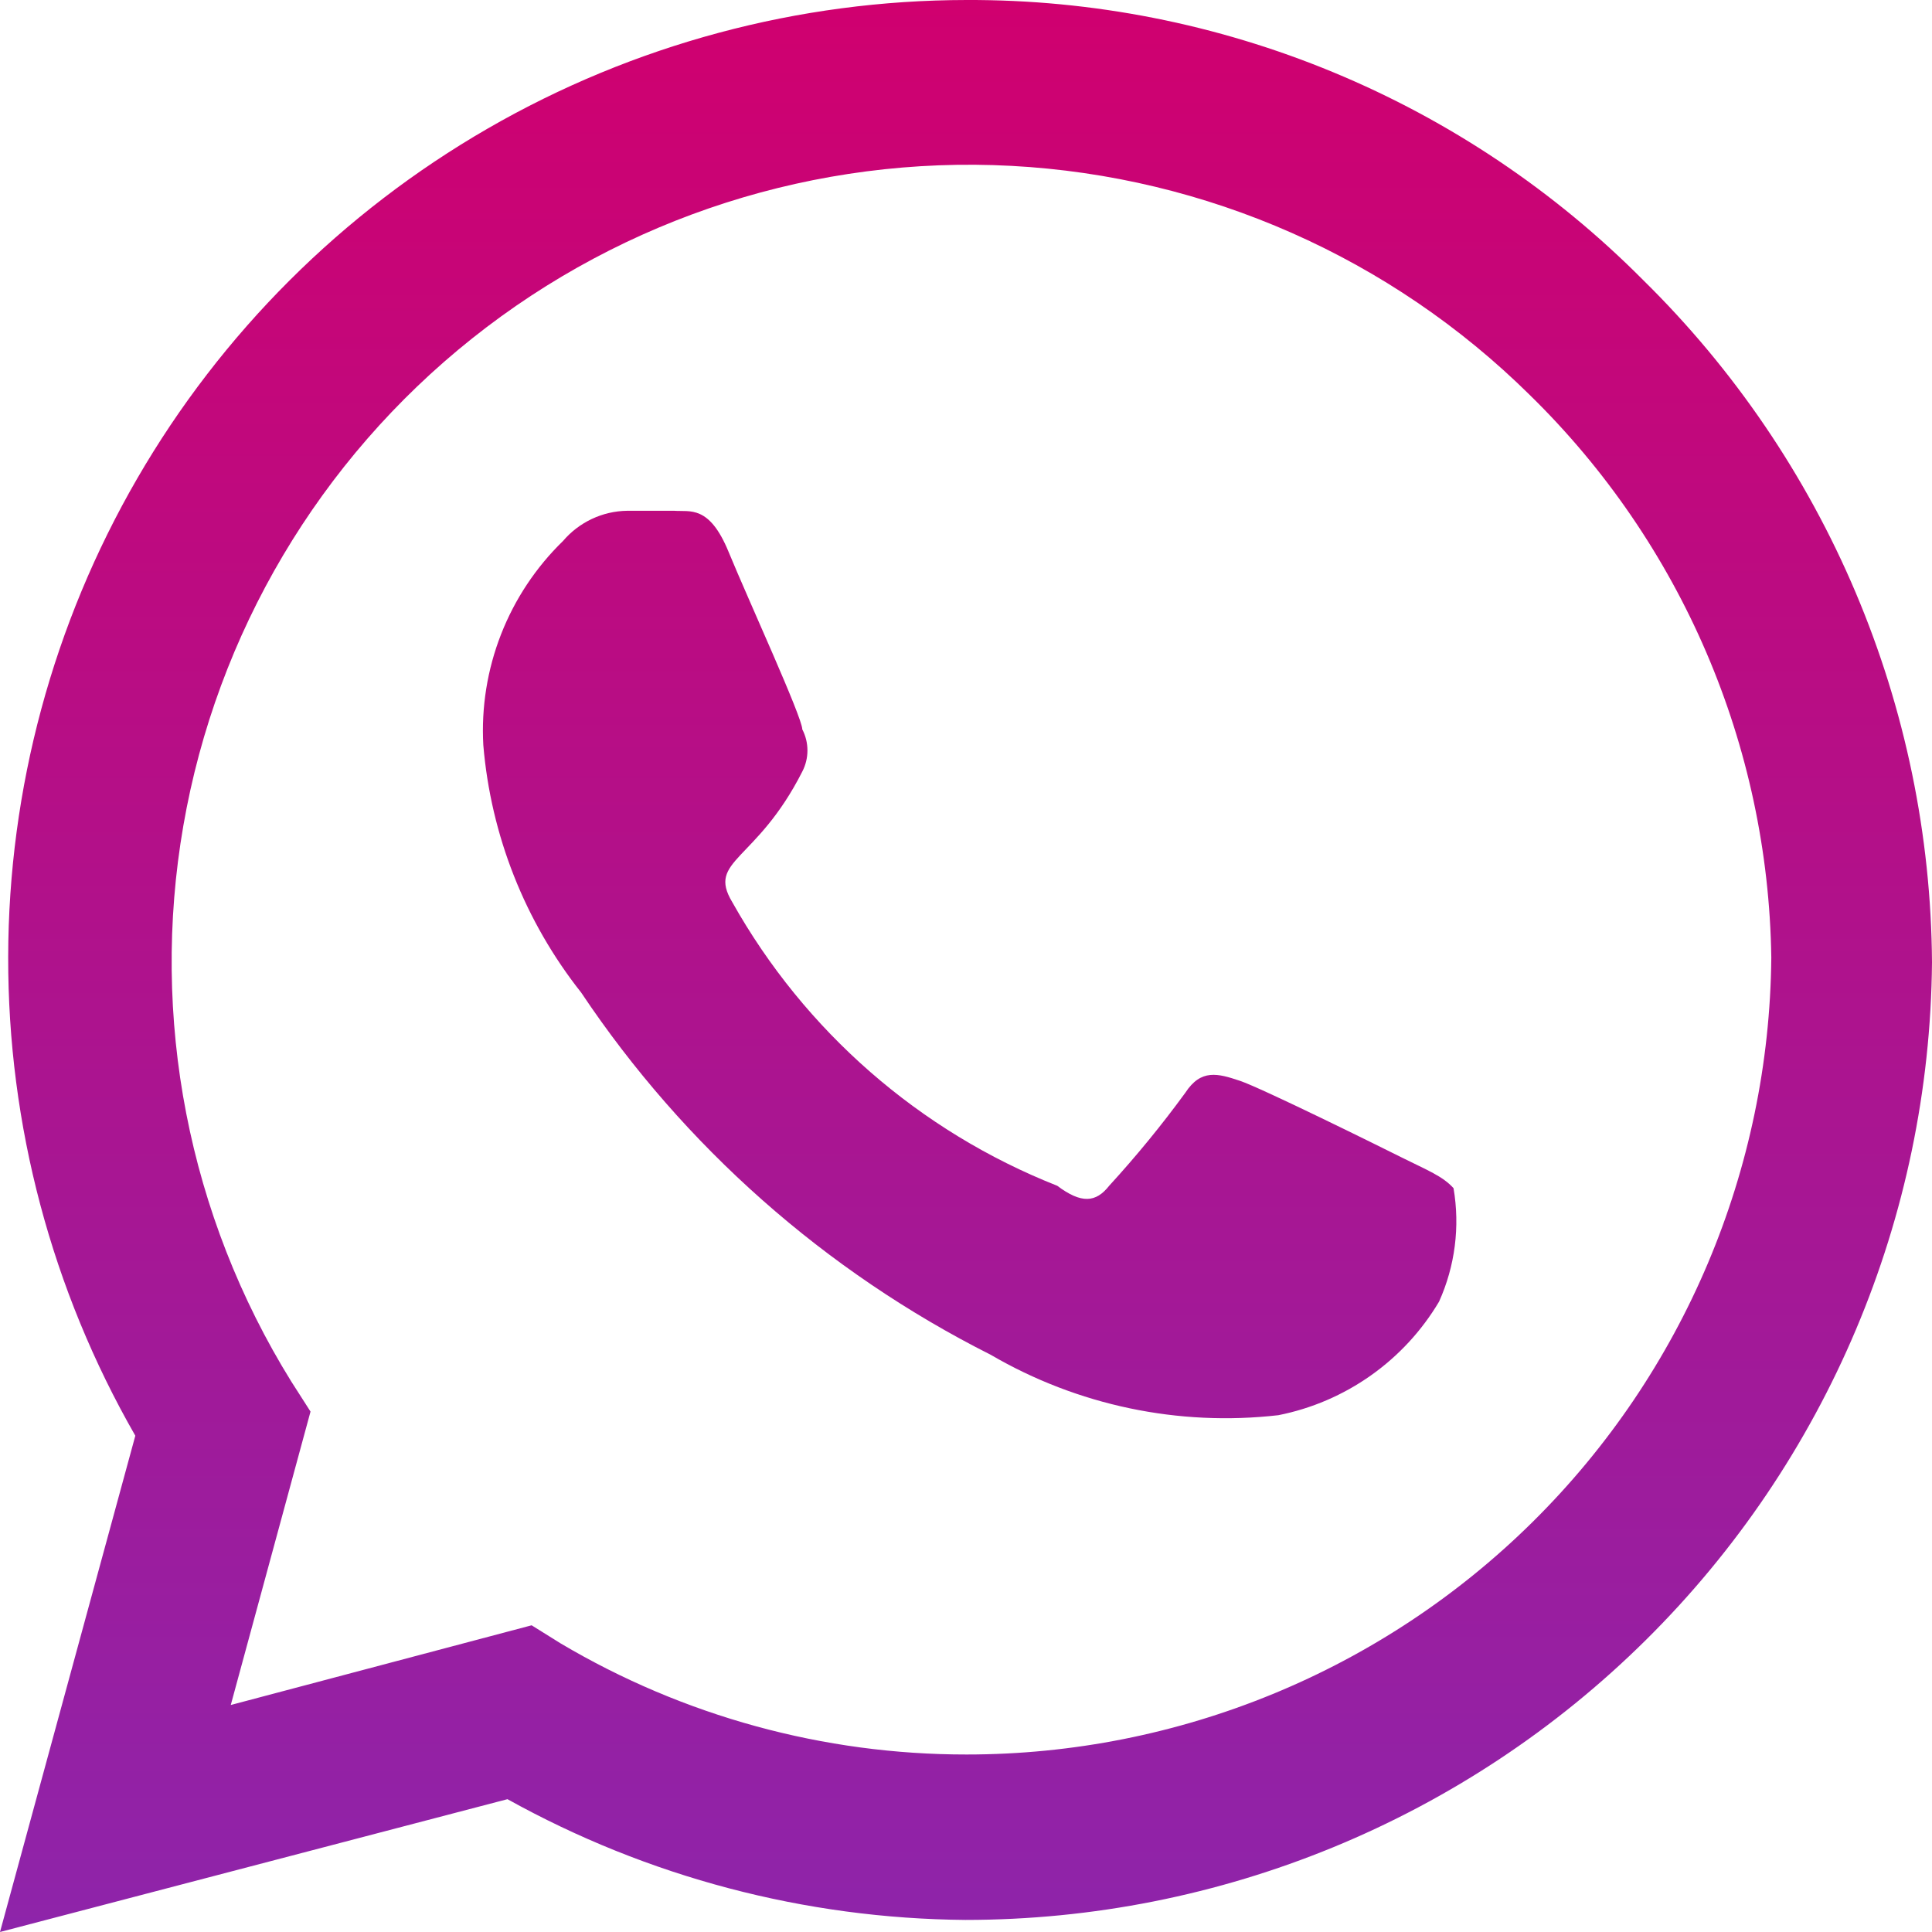 <svg width="64" height="64" viewBox="0 0 119 119" fill="none" xmlns="http://www.w3.org/2000/svg">
<path d="M101.213 17.255C95.757 11.762 89.263 7.408 82.109 4.446C74.954 1.483 67.281 -0.028 59.537 0C49.184 0.01 39.015 2.739 30.049 7.912C21.083 13.086 13.635 20.522 8.449 29.478C3.264 38.433 0.524 48.593 0.504 58.939C0.484 69.287 3.185 79.457 8.335 88.432L0 119L31.257 110.819C39.888 115.617 49.586 118.175 59.463 118.256C75.163 118.257 90.229 112.059 101.378 101.013C112.529 89.968 118.862 74.967 119 59.277C118.948 51.448 117.349 43.706 114.297 36.495C111.245 29.284 106.799 22.746 101.213 17.255ZM59.537 108.067C50.738 108.073 42.1 105.709 34.532 101.224L32.745 100.109L14.214 105.018L19.126 86.945L17.936 85.085C11.604 74.871 9.241 62.691 11.294 50.852C13.348 39.013 19.674 28.338 29.076 20.849C38.477 13.36 50.301 9.577 62.306 10.217C74.312 10.857 85.667 15.875 94.218 24.321C103.565 33.456 108.916 45.916 109.102 58.98C108.984 72.039 103.71 84.524 94.427 93.717C85.146 102.91 72.606 108.068 59.537 108.067ZM86.403 71.326C84.915 70.582 77.696 67.012 76.356 66.566C75.017 66.12 73.975 65.822 73.007 67.31C71.552 69.304 69.986 71.215 68.319 73.036C67.5 74.078 66.607 74.152 65.119 73.036C56.633 69.685 49.562 63.512 45.099 55.558C43.537 52.955 46.588 53.104 49.416 47.526C49.625 47.123 49.734 46.677 49.734 46.224C49.734 45.771 49.625 45.325 49.416 44.923C49.416 44.179 46.067 36.89 44.876 33.99C43.685 31.089 42.495 31.535 41.527 31.461H38.625C37.873 31.472 37.132 31.644 36.452 31.965C35.771 32.286 35.168 32.748 34.68 33.32C33.011 34.943 31.708 36.904 30.861 39.073C30.014 41.241 29.641 43.565 29.769 45.89C30.235 51.454 32.332 56.757 35.797 61.136C42.139 70.625 50.831 78.312 61.026 83.449C66.373 86.568 72.587 87.873 78.738 87.168C80.786 86.762 82.726 85.929 84.431 84.724C86.137 83.52 87.57 81.97 88.636 80.176C89.624 77.987 89.935 75.552 89.529 73.185C88.859 72.441 87.892 72.07 86.403 71.326Z" fill="url(#paint0_linear_85_60)"/>
<defs>
<linearGradient id="paint0_linear_85_60" x1="59.5" y1="0" x2="59.5" y2="119" gradientUnits="userSpaceOnUse">
<stop stop-color="#D0006F"/>
<stop offset="1" stop-color="#8E24AA"/>
</linearGradient>
</defs>
</svg>

